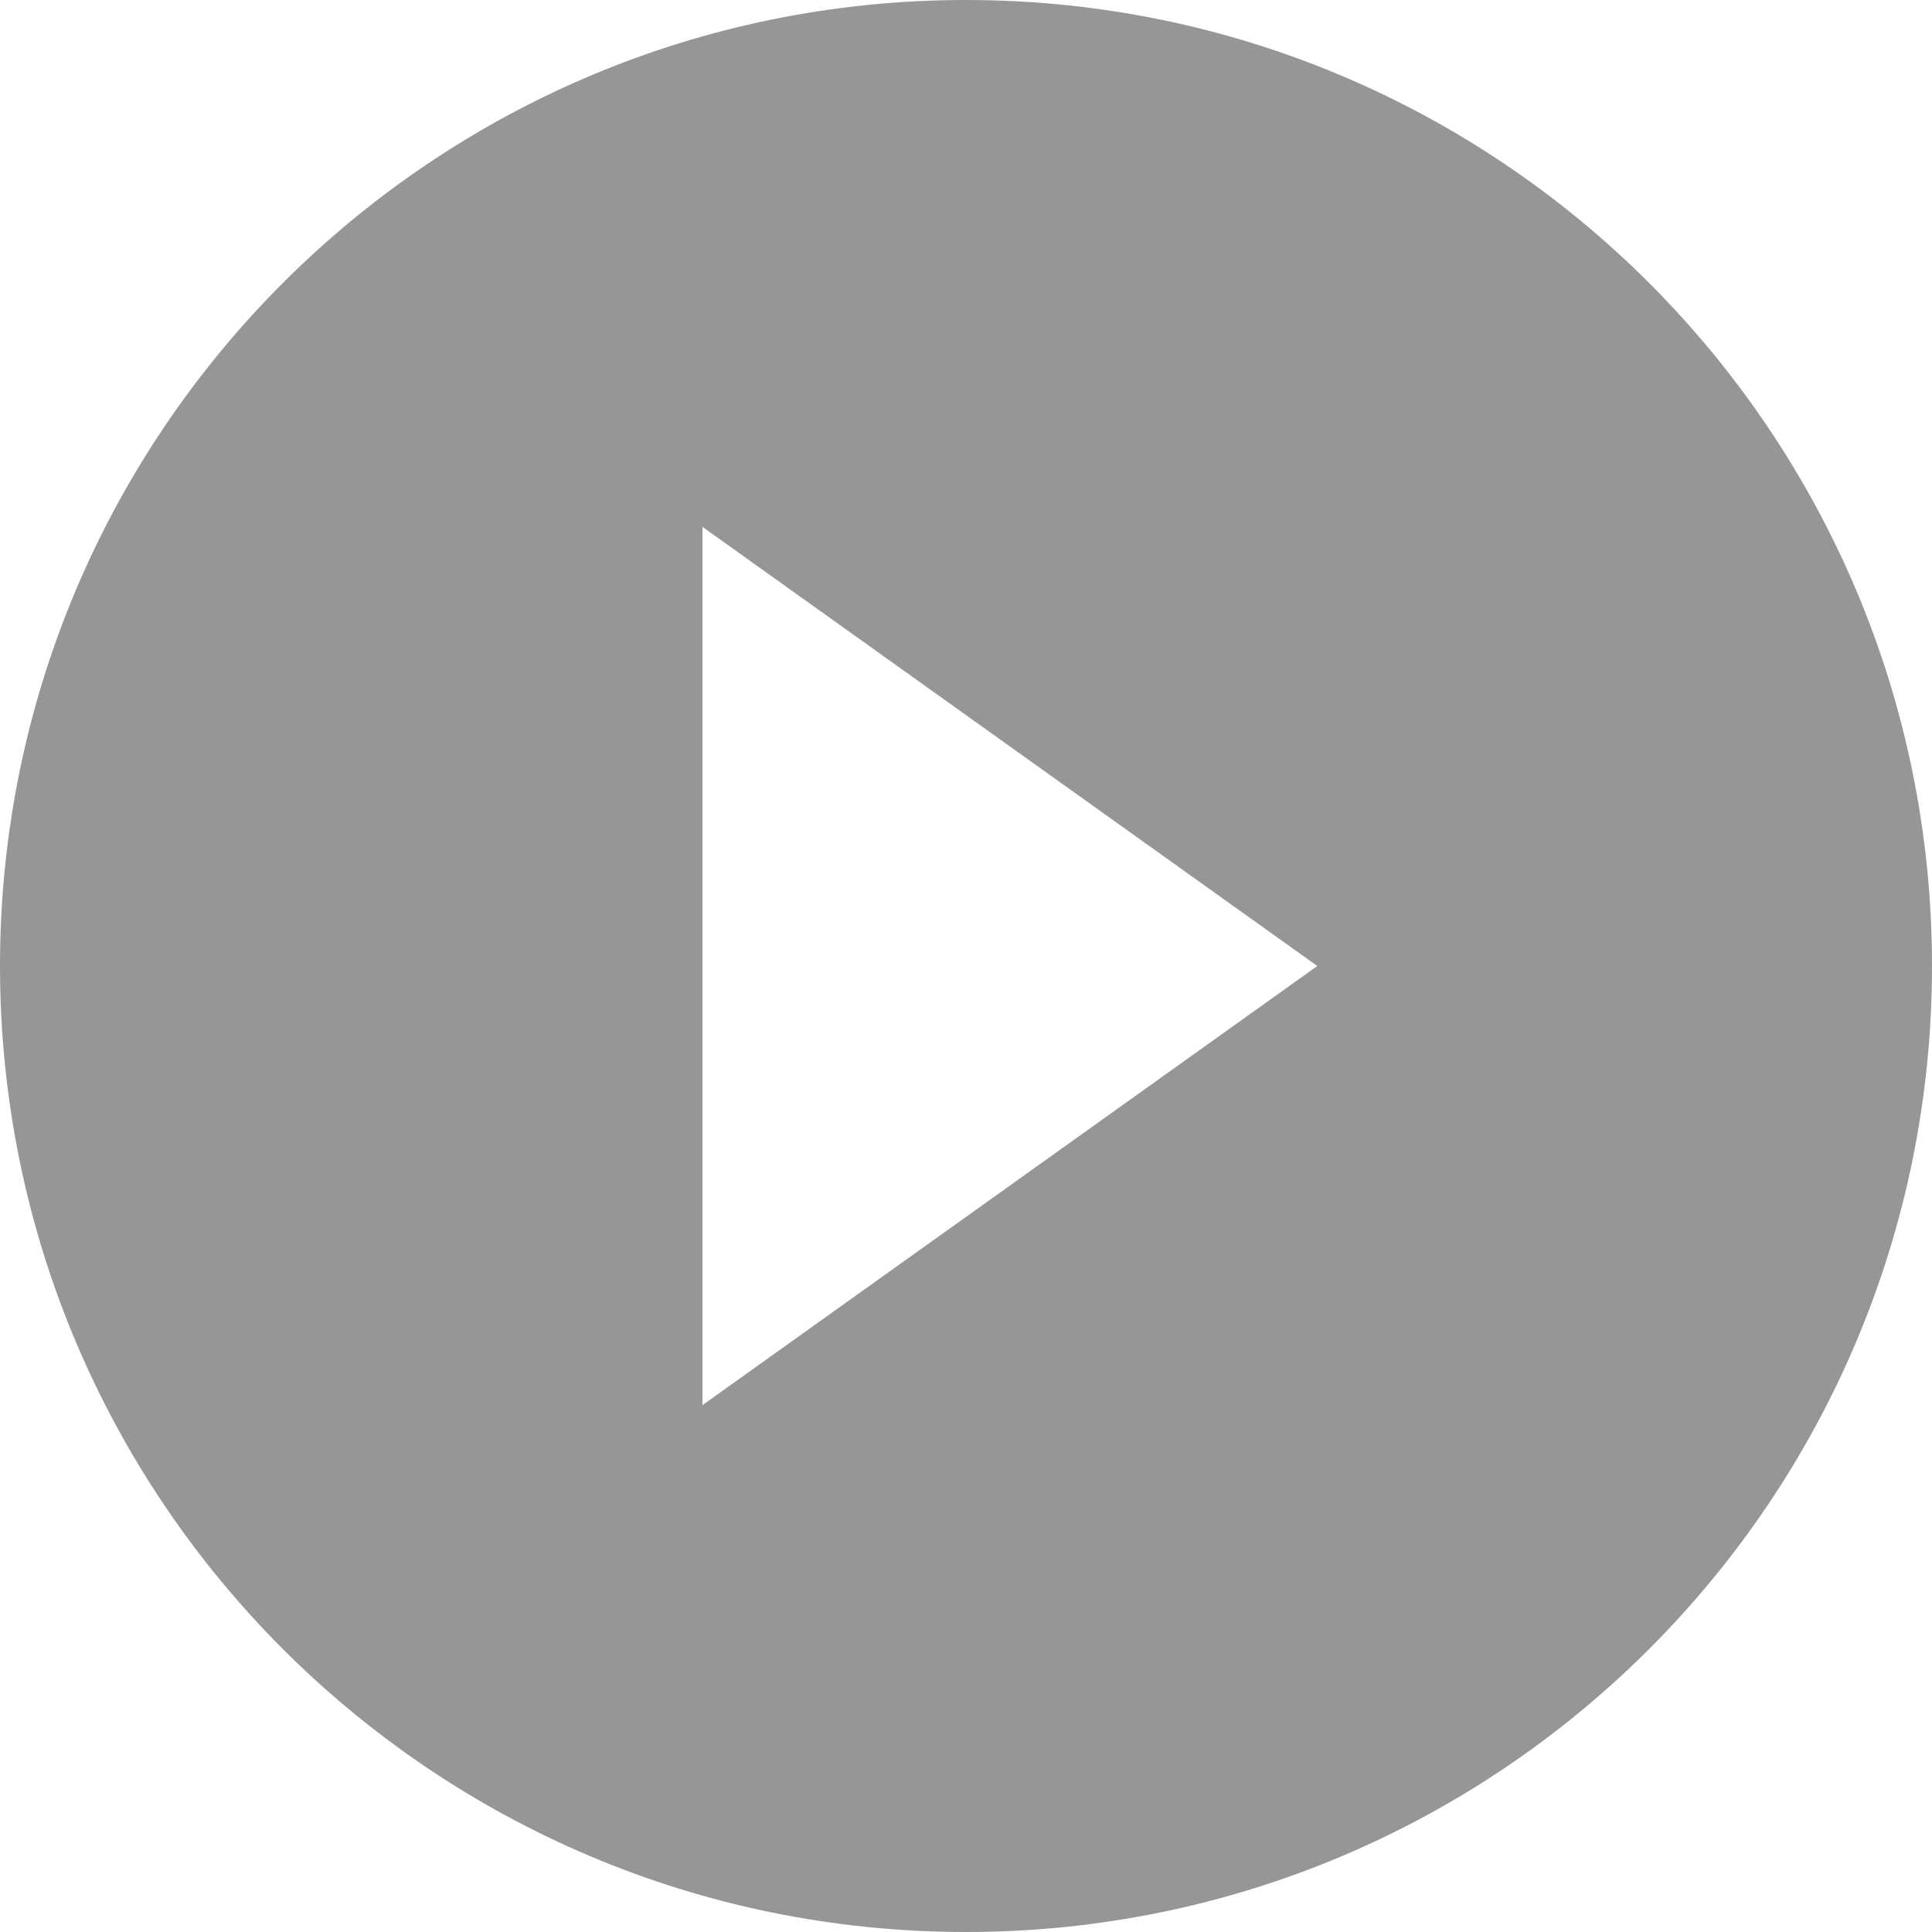 <?xml version="1.0" encoding="UTF-8"?>
<svg width="18px" height="18px" viewBox="0 0 18 18" version="1.1" xmlns="http://www.w3.org/2000/svg" xmlns:xlink="http://www.w3.org/1999/xlink">
    <!-- Generator: Sketch 51.3 (57544) - http://www.bohemiancoding.com/sketch -->
    <title>Group</title>
    <desc>Created with Sketch.</desc>
    <defs></defs>
    <g id="Symbols" stroke="none" stroke-width="1" fill="none" fill-rule="evenodd">
        <g id="learn/learn-more-2-copy" transform="translate(-102, -13)" fill="#969696" fill-rule="nonzero">
            <g id="Group" transform="translate(102, 13)">
                <path d="M9,18 C4.029,18 0,13.971 0,9 C0,4.029 4.029,0 9,0 C13.971,0 18,4.029 18,9 C18,13.971 13.971,18 9,18 Z M12.273,9 L6.545,4.909 L6.545,13.091 L12.273,9 Z" id="Combined-Shape"></path>
            </g>
        </g>
    </g>
</svg>